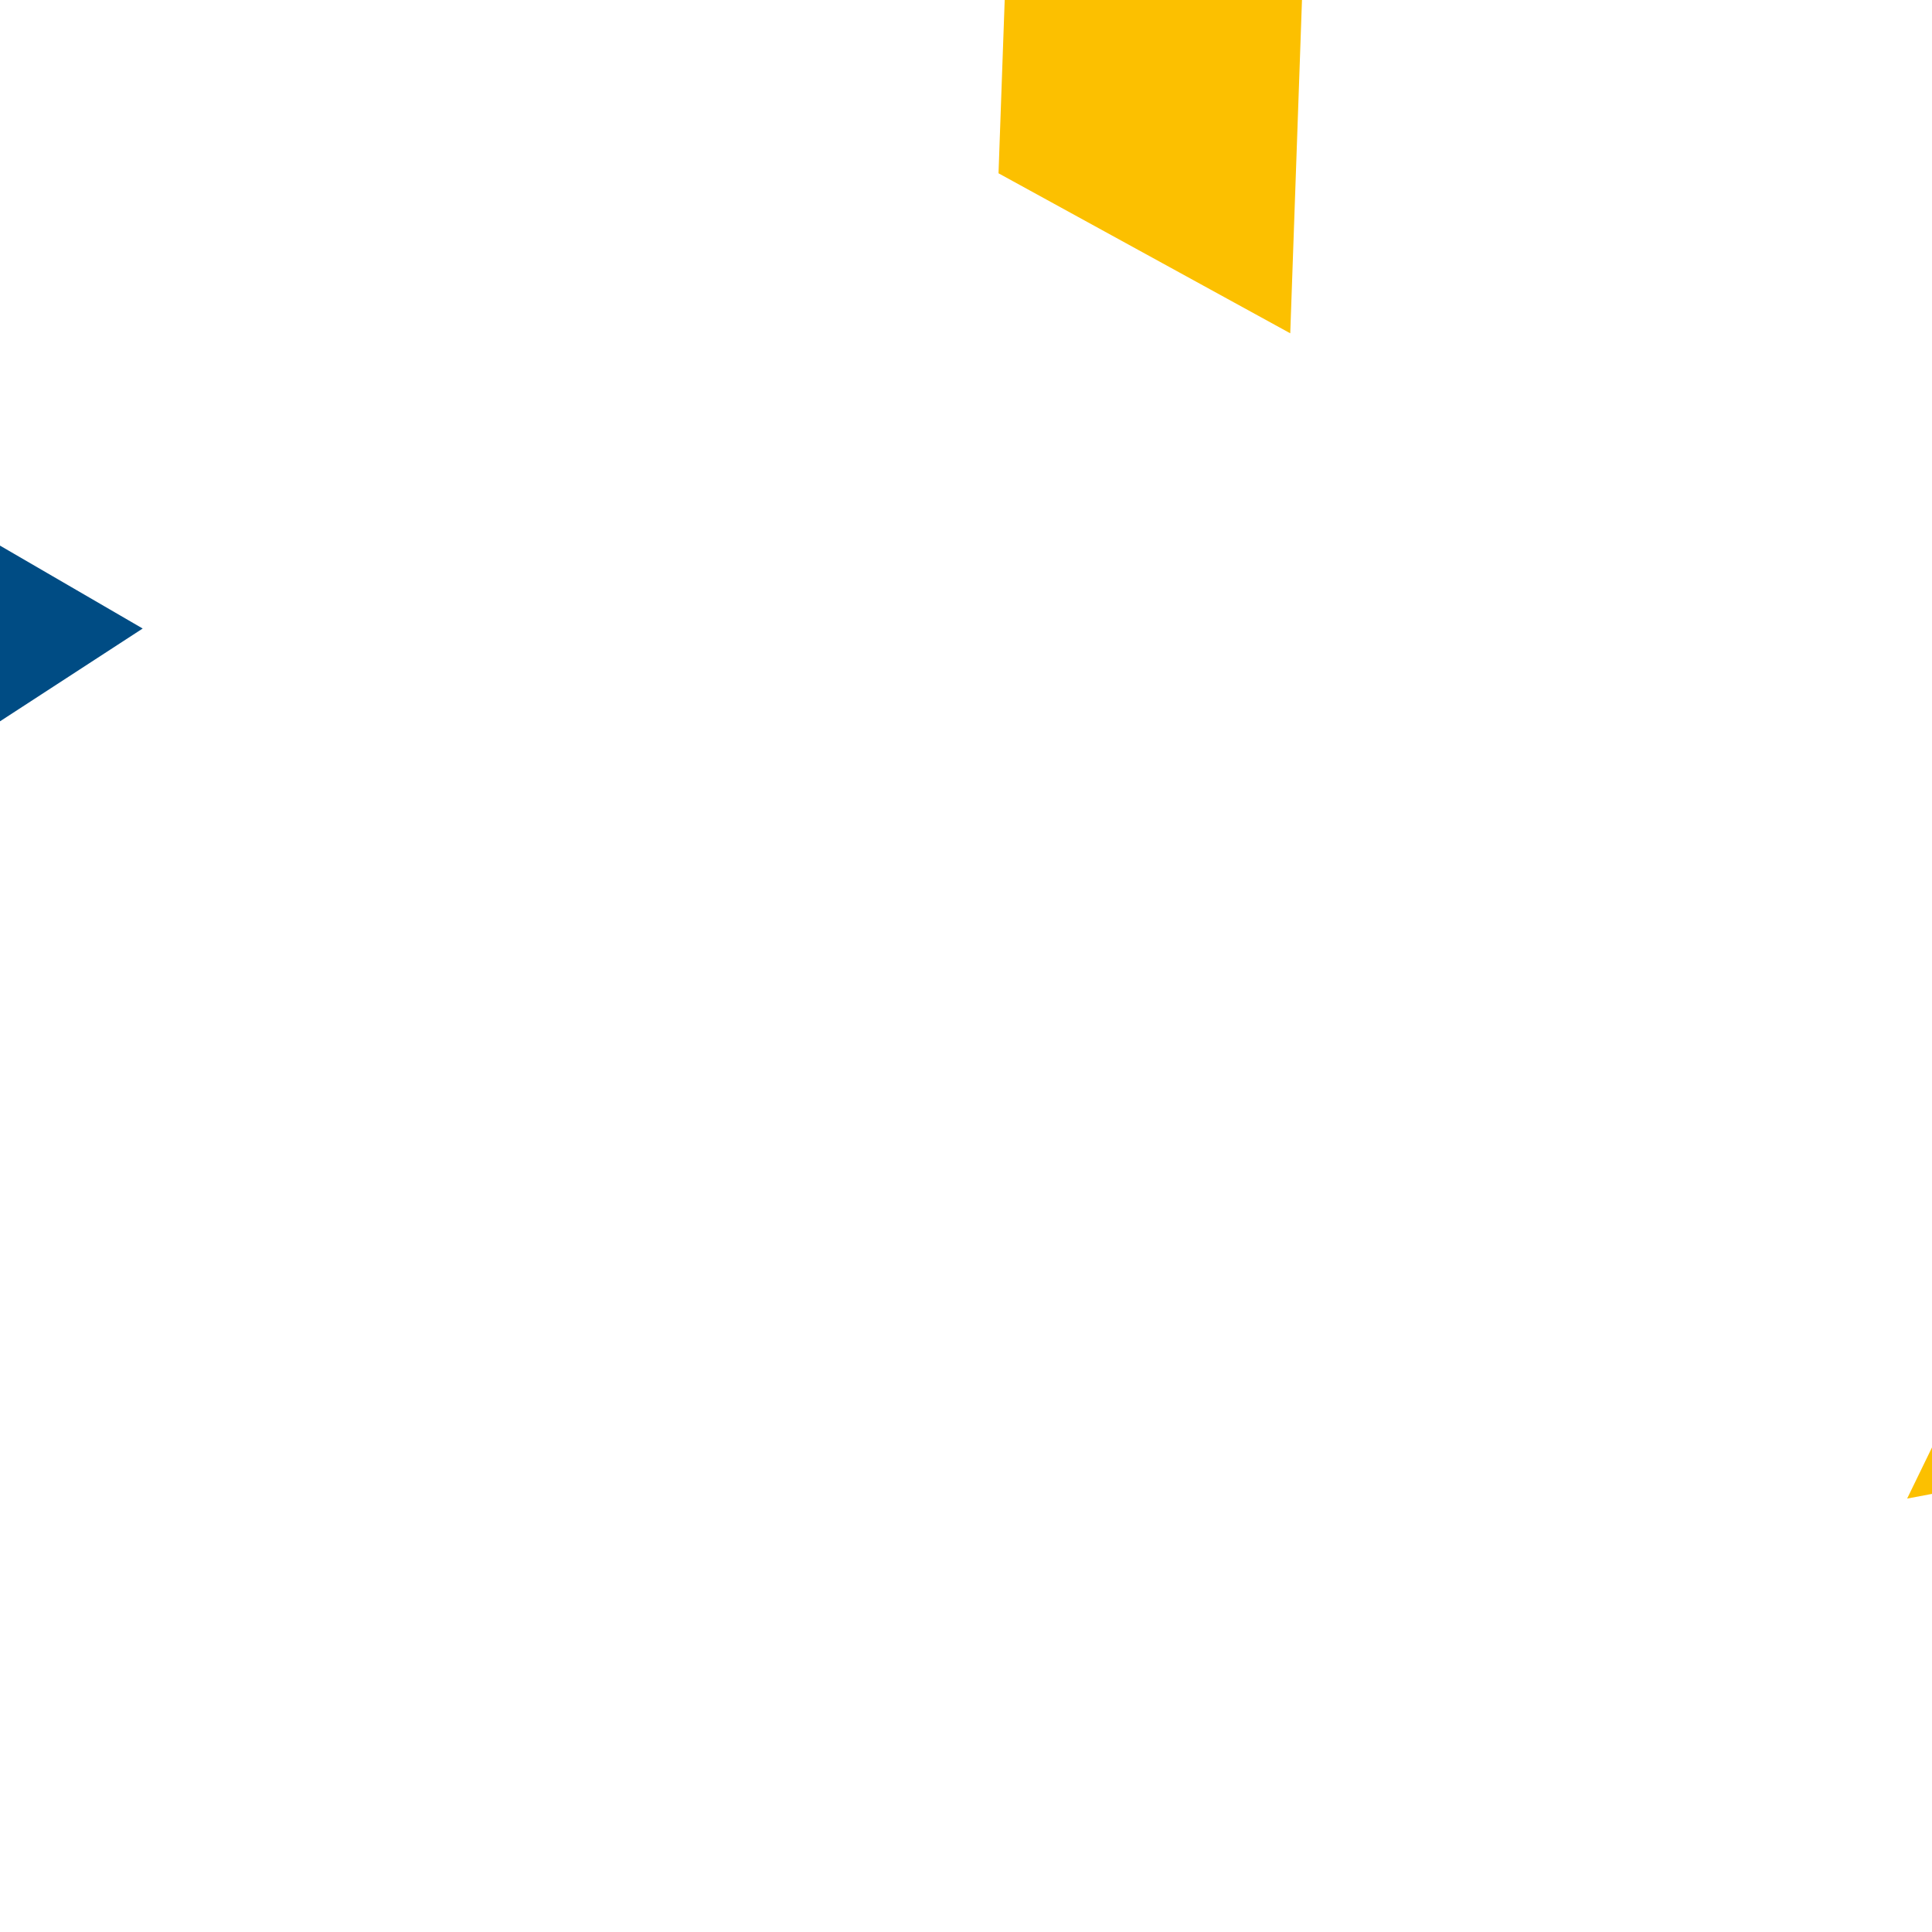 <svg id="eG41n9Ku8fz1" xmlns="http://www.w3.org/2000/svg" xmlns:xlink="http://www.w3.org/1999/xlink" viewBox="0 0 181.79 181.79" shape-rendering="geometricPrecision" text-rendering="geometricPrecision"><g><polygon id="eG41n9Ku8fz3" points="50.7,62.89 63.59,69.38 81.78,78.53 99.97,69.38 99.97,38.08 50.7,62.89" transform="matrix(-.481 0.877-.877-.481 202.887-37.996)" fill="#fcc000"/><path id="eG41n9Ku8fz4" d="M81.78,111.29v-32.76l18.19-9.15v32.72l-18.19,9.19Z" transform="matrix(-.545-.838 0.838-.545-35.265 188.325)" fill="#004c84"/><path id="eG41n9Ku8fz5" d="M99.97,102.1v-32.72l18.23,9.15l45.45,22.84v32.76L118.2,111.29L99.97,102.1Z" transform="matrix(.643 0.766-.766 0.643 232.802-129.64)" fill="#00a3c9"/><polygon id="eG41n9Ku8fz6" points="118.2,111.29 99.97,102.1 81.78,111.29 81.78,142.59 131.08,117.77 118.2,111.29" transform="matrix(-.795 0.607-.607-.795 355.146 155.068)" fill="#fcc000"/><polygon id="eG41n9Ku8fz7" points="18.17,46.5 50.7,62.89 99.97,38.08 99.97,5.31 18.17,46.5" transform="matrix(.643 0.766-.766 0.643-56.681-117.006)" fill="#004c84"/><path id="eG41n9Ku8fz8" d="M81.78,175.31v-32.72l81.86-41.22v32.76L81.78,175.31Z" transform="matrix(.643 0.766-.766 0.643 223.421 38.169)" fill="#004c84"/><path id="eG41n9Ku8fz9" d="M81.78,78.53v32.76L63.59,102.1L18.14,79.26v-32.76L63.59,69.39l18.19,9.15Z" transform="matrix(.94 0.342-.342 0.94-65.616 70.537)" fill="#0067c4"/></g>
</svg>

